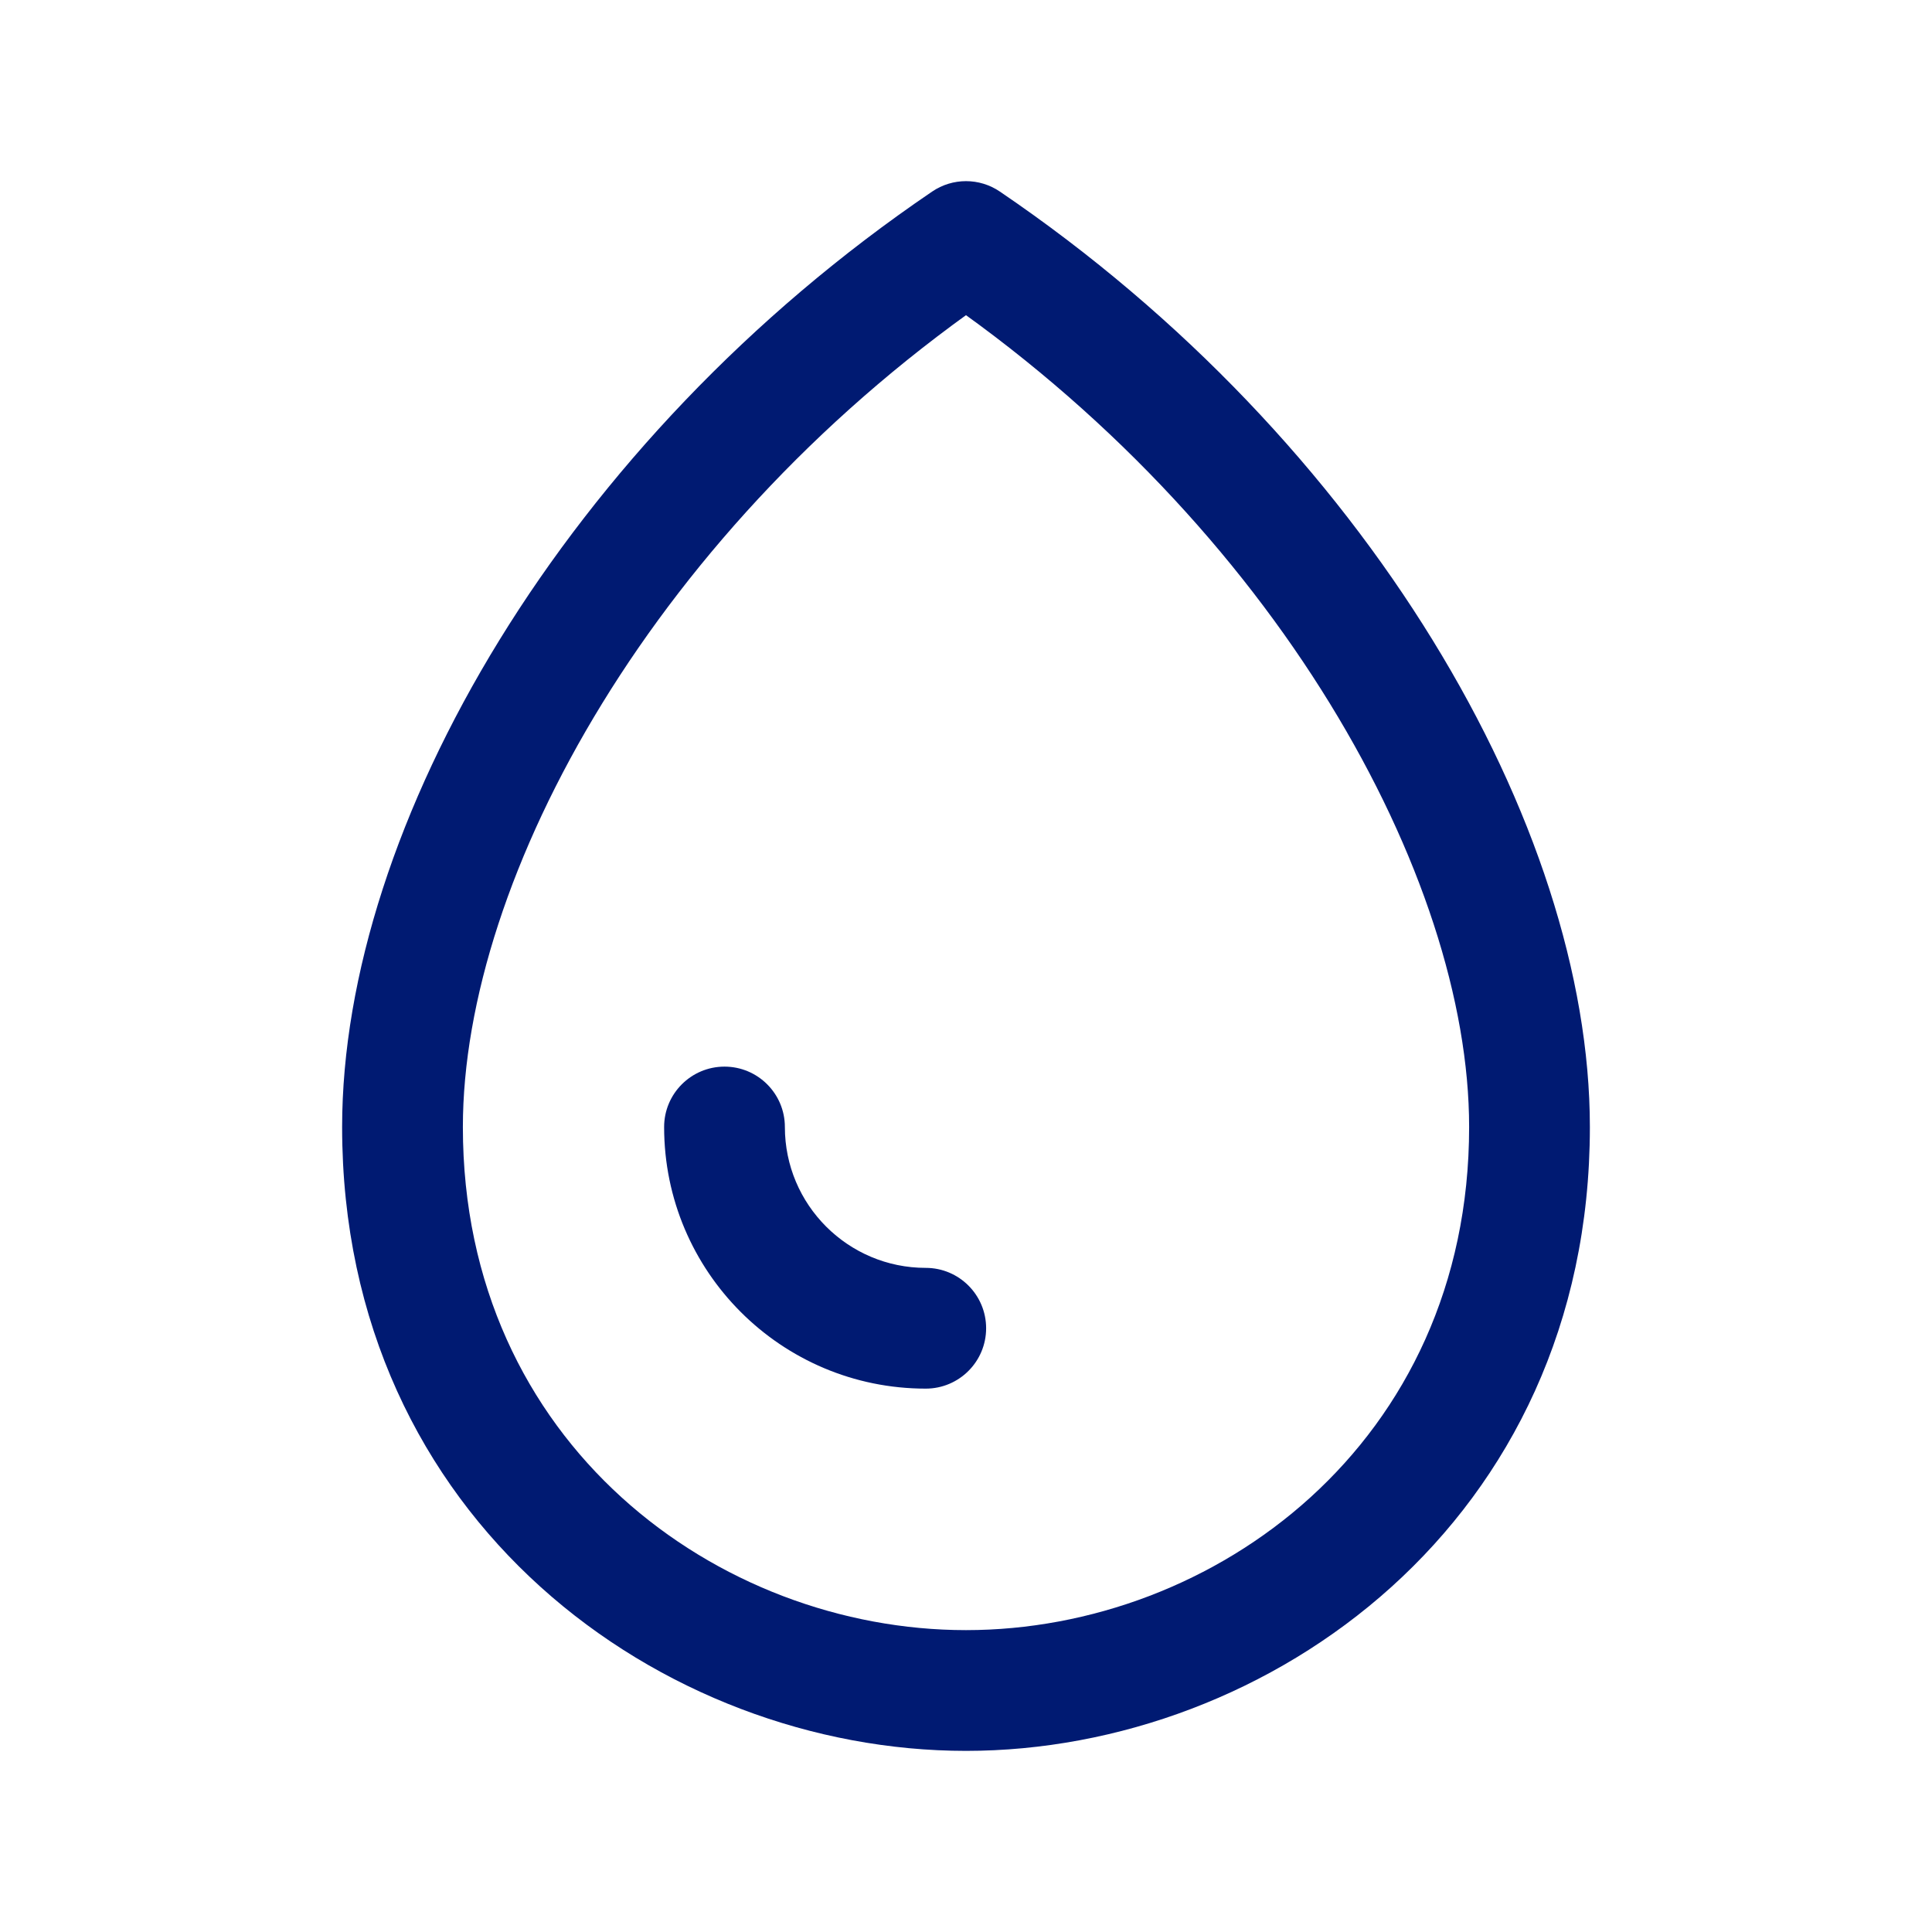 <svg width="24" height="24" viewBox="0 0 24 24" fill="none" xmlns="http://www.w3.org/2000/svg">
<path d="M12 3L12.421 2.38C12.167 2.207 11.833 2.207 11.579 2.38L12 3ZM11.5 17.25C11.914 17.25 12.25 16.914 12.25 16.5C12.25 16.086 11.914 15.75 11.5 15.75V17.25ZM9.75 14C9.75 13.586 9.414 13.25 9 13.25C8.586 13.25 8.25 13.586 8.25 14H9.75ZM5.75 14C5.75 10.898 8.145 6.524 12.421 3.62L11.579 2.38C7.019 5.476 4.25 10.265 4.25 14H5.75ZM11.579 3.62C15.855 6.524 18.25 10.898 18.25 14H19.75C19.75 10.265 16.982 5.476 12.421 2.38L11.579 3.62ZM18.25 14C18.25 17.936 15.076 20.25 12 20.25V21.75C15.761 21.75 19.75 18.901 19.75 14H18.25ZM12 20.25C8.924 20.25 5.75 17.936 5.75 14H4.25C4.25 18.901 8.239 21.75 12 21.75V20.25ZM11.5 15.75C10.534 15.75 9.75 14.966 9.75 14H8.25C8.25 15.795 9.705 17.25 11.5 17.25V15.75Z" fill="#001A72"/>
</svg>
